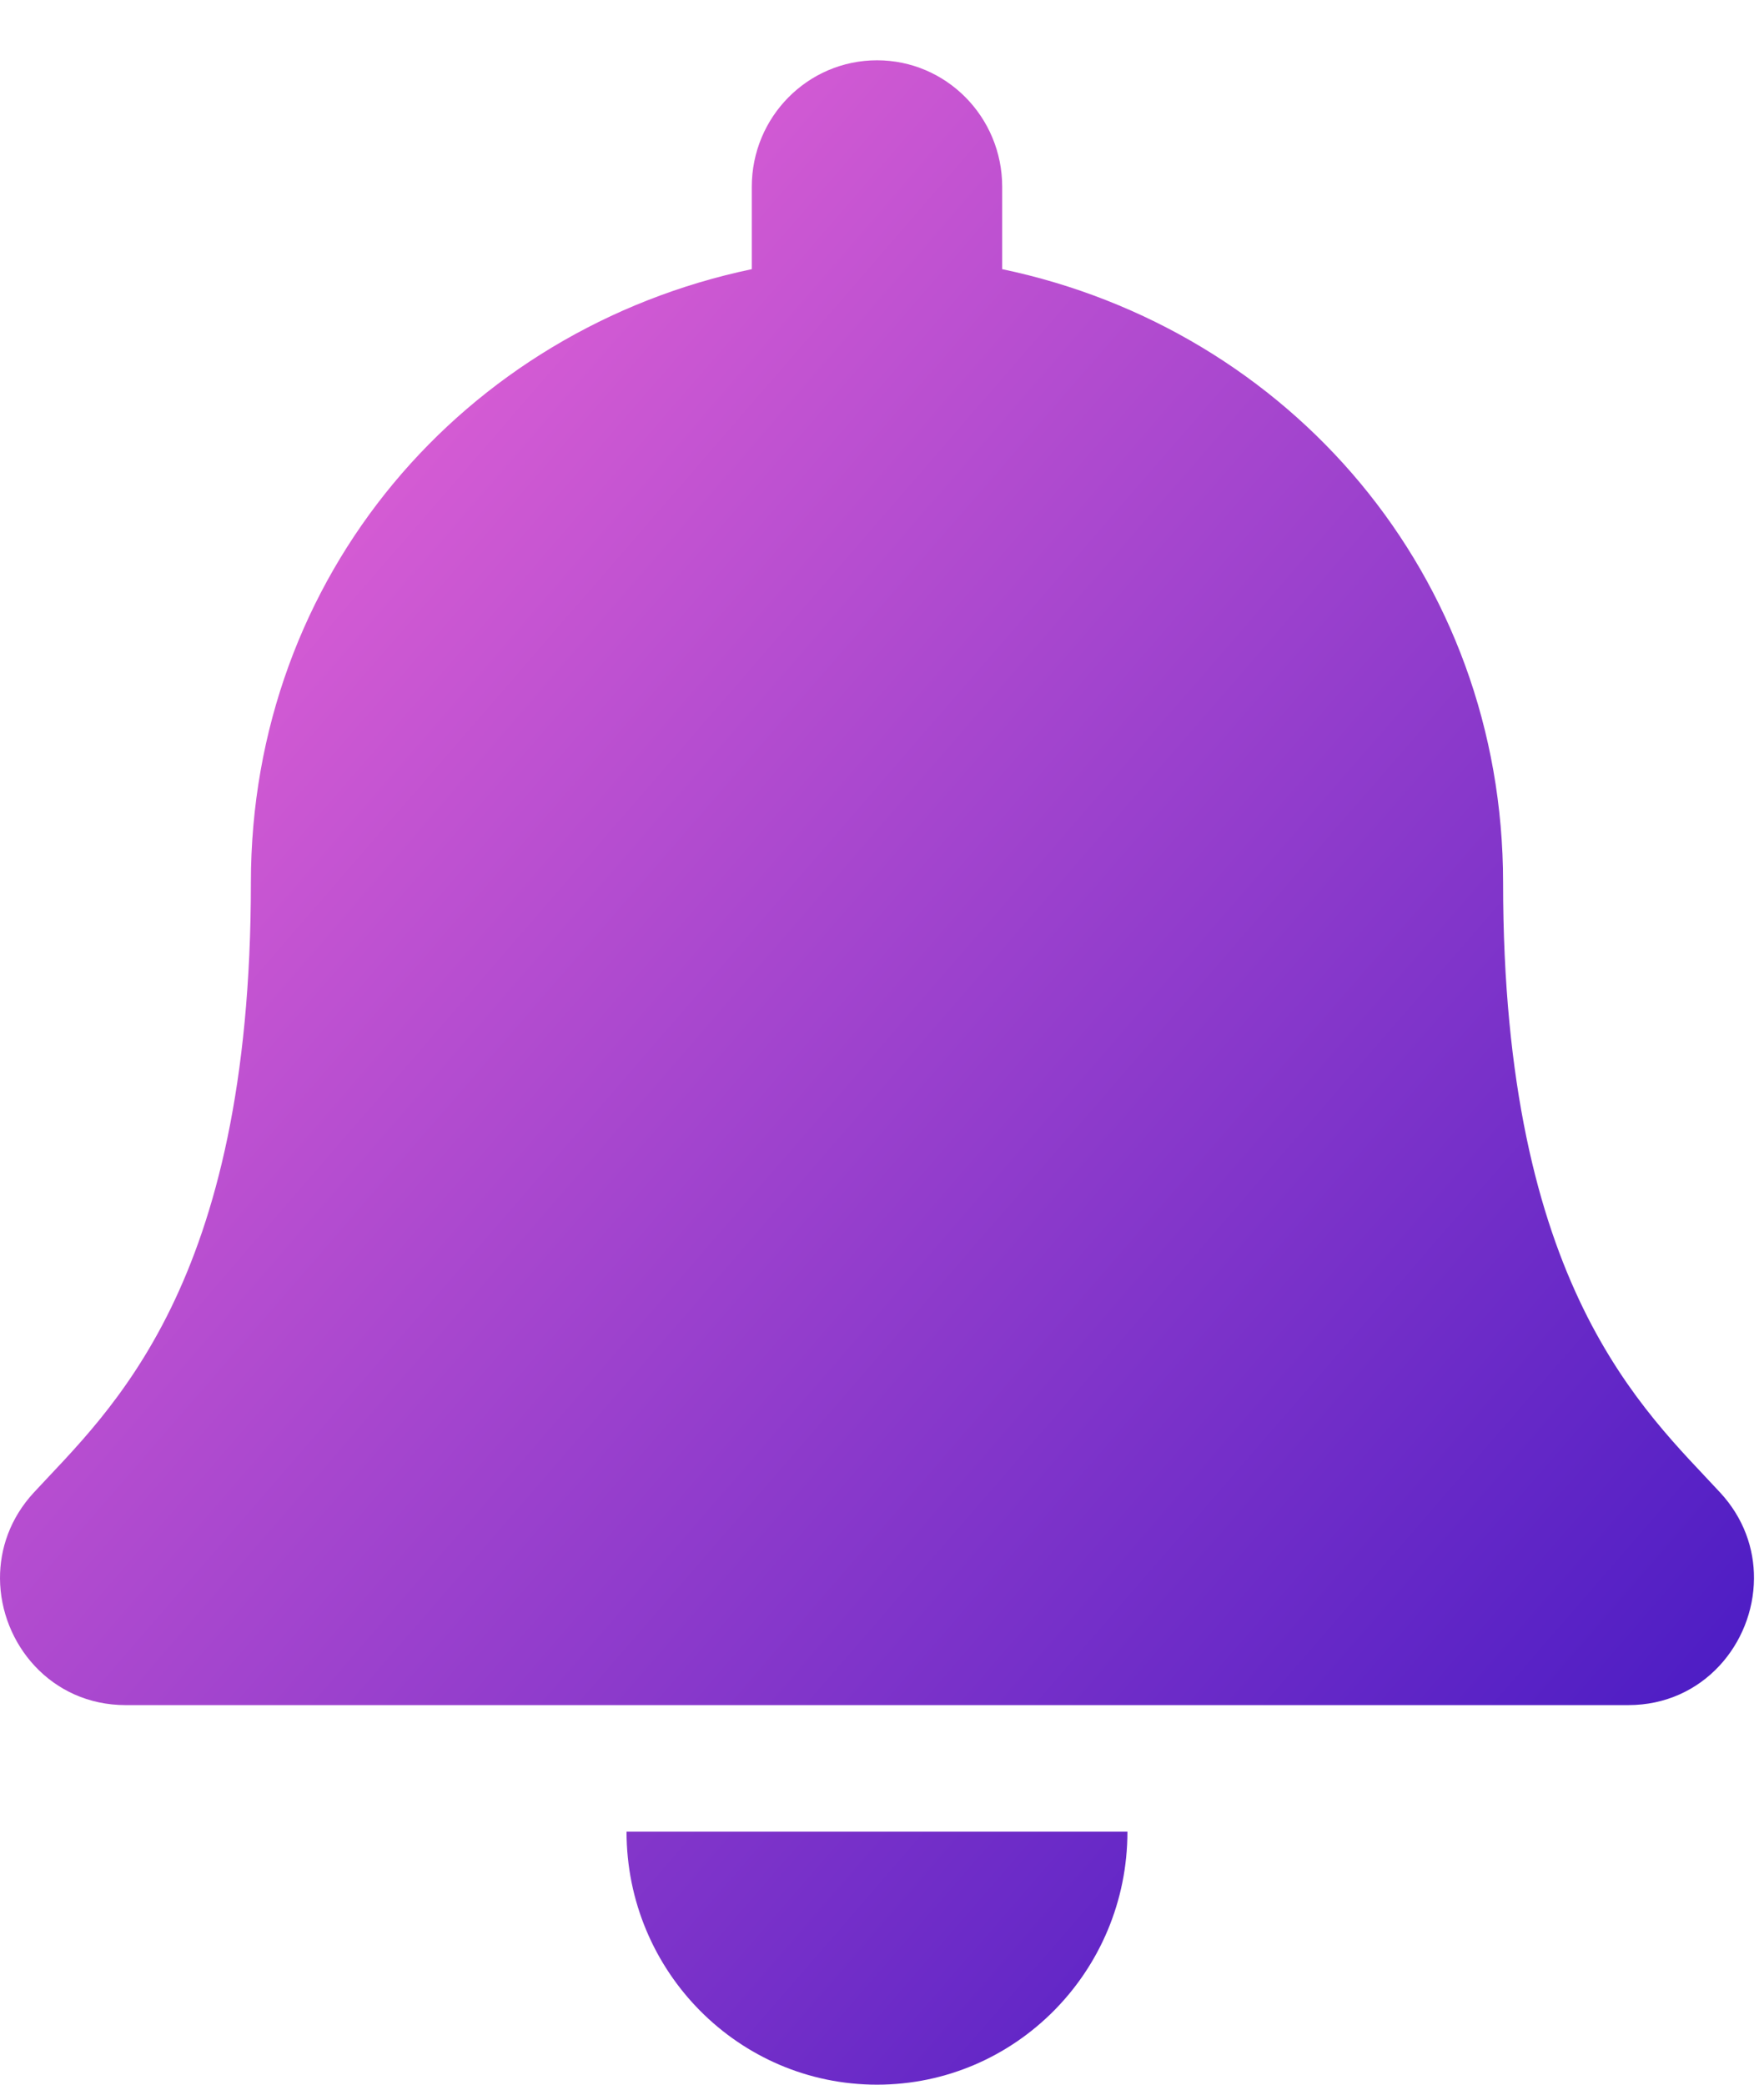<svg width="22" height="26" viewBox="0 0 22 26" fill="none" xmlns="http://www.w3.org/2000/svg">
<path d="M10.938 26C12.662 26 14.061 24.587 14.061 22.844H7.814C7.814 24.587 9.213 26 10.938 26ZM21.455 18.617C20.511 17.594 18.746 16.053 18.746 11.009C18.746 7.177 16.086 4.11 12.499 3.357V2.33C12.499 1.458 11.8 0.752 10.938 0.752C10.075 0.752 9.376 1.458 9.376 2.33V3.357C5.789 4.11 3.129 7.177 3.129 11.009C3.129 16.053 1.364 17.594 0.42 18.617C0.127 18.935 -0.002 19.316 3.37592e-05 19.688C0.005 20.497 0.634 21.266 1.567 21.266H20.308C21.241 21.266 21.87 20.497 21.875 19.688C21.878 19.316 21.748 18.935 21.455 18.617Z" fill="url(#paint0_linear_19_227)"/>
<defs>
<linearGradient id="paint0_linear_19_227" x1="0" y1="0.752" x2="24.991" y2="22.404" gradientUnits="userSpaceOnUse">
<stop stop-color="#FF6FD8"/>
<stop offset="1" stop-color="#3813C2"/>
</linearGradient>
</defs>
</svg>
